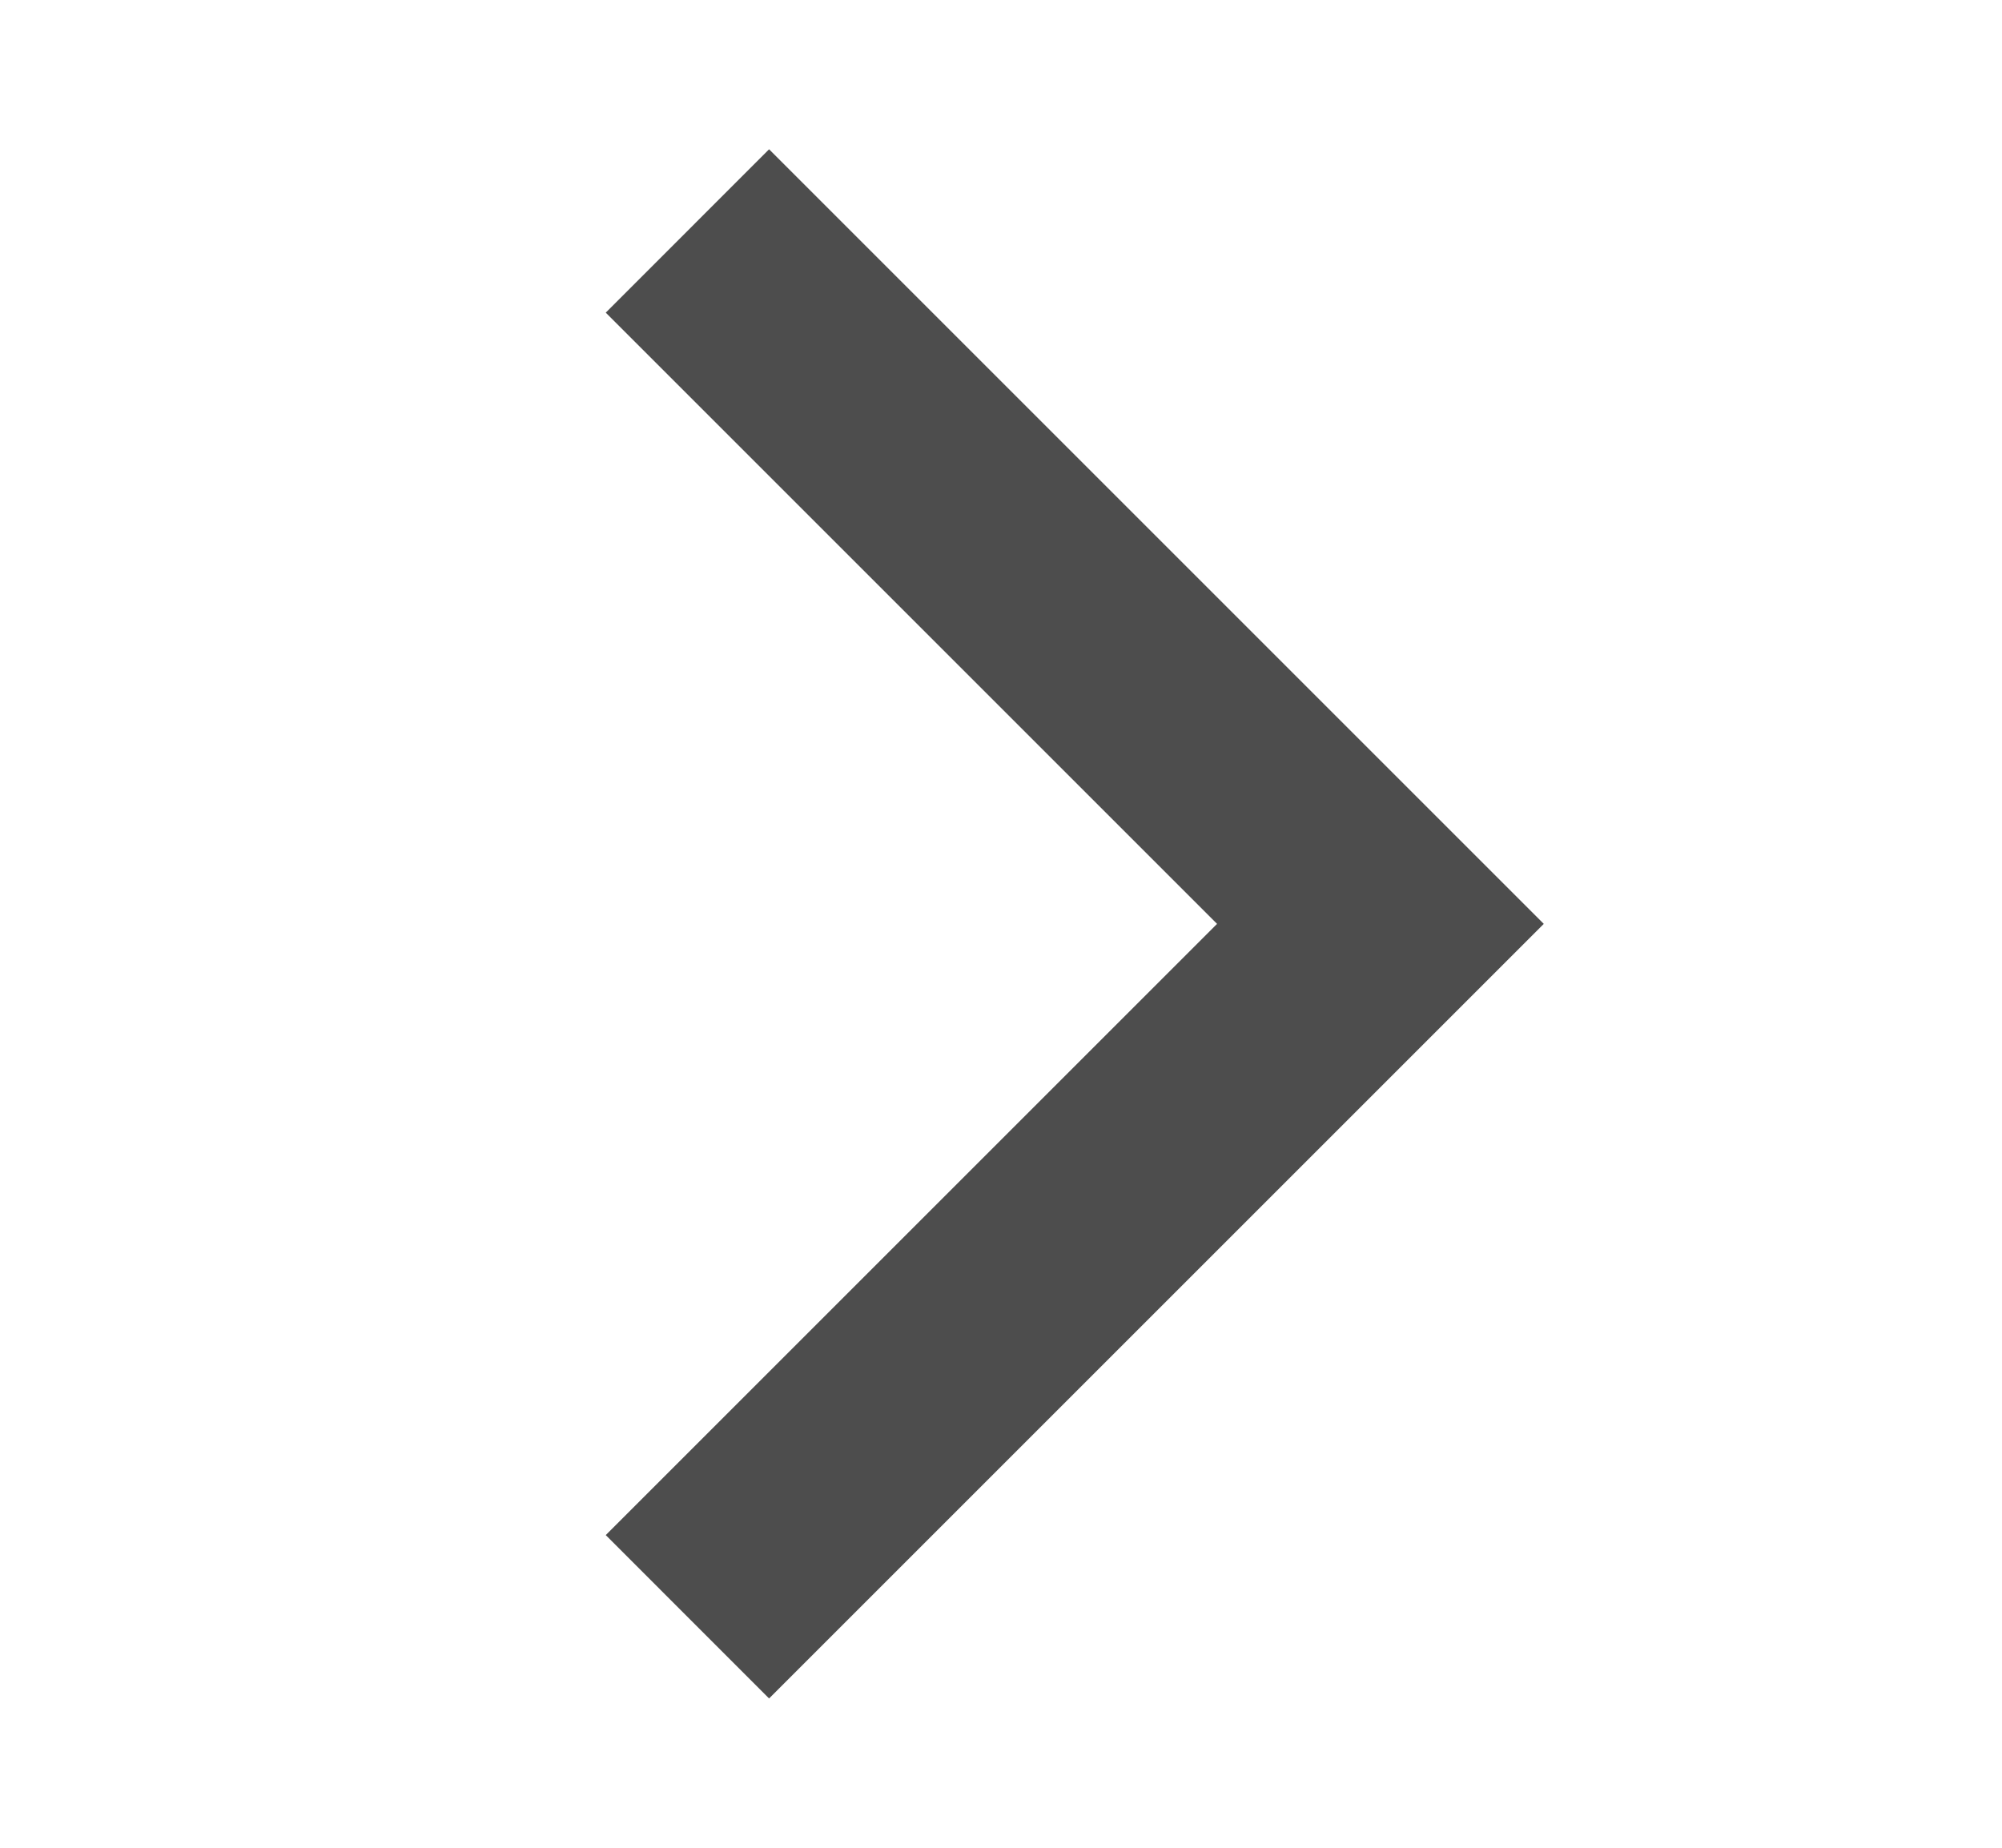 <svg width="26" height="24" viewBox="0 0 26 24" fill="none" xmlns="http://www.w3.org/2000/svg">
<g id="16 / chevron-right">
<path id="icon" fill-rule="evenodd" clip-rule="evenodd" d="M15.806 12L7.867 4.061L9.988 1.939L20.049 12L9.988 22.061L7.867 19.939L15.806 12Z" fill="#4D4D4D"/>
</g>
</svg>
